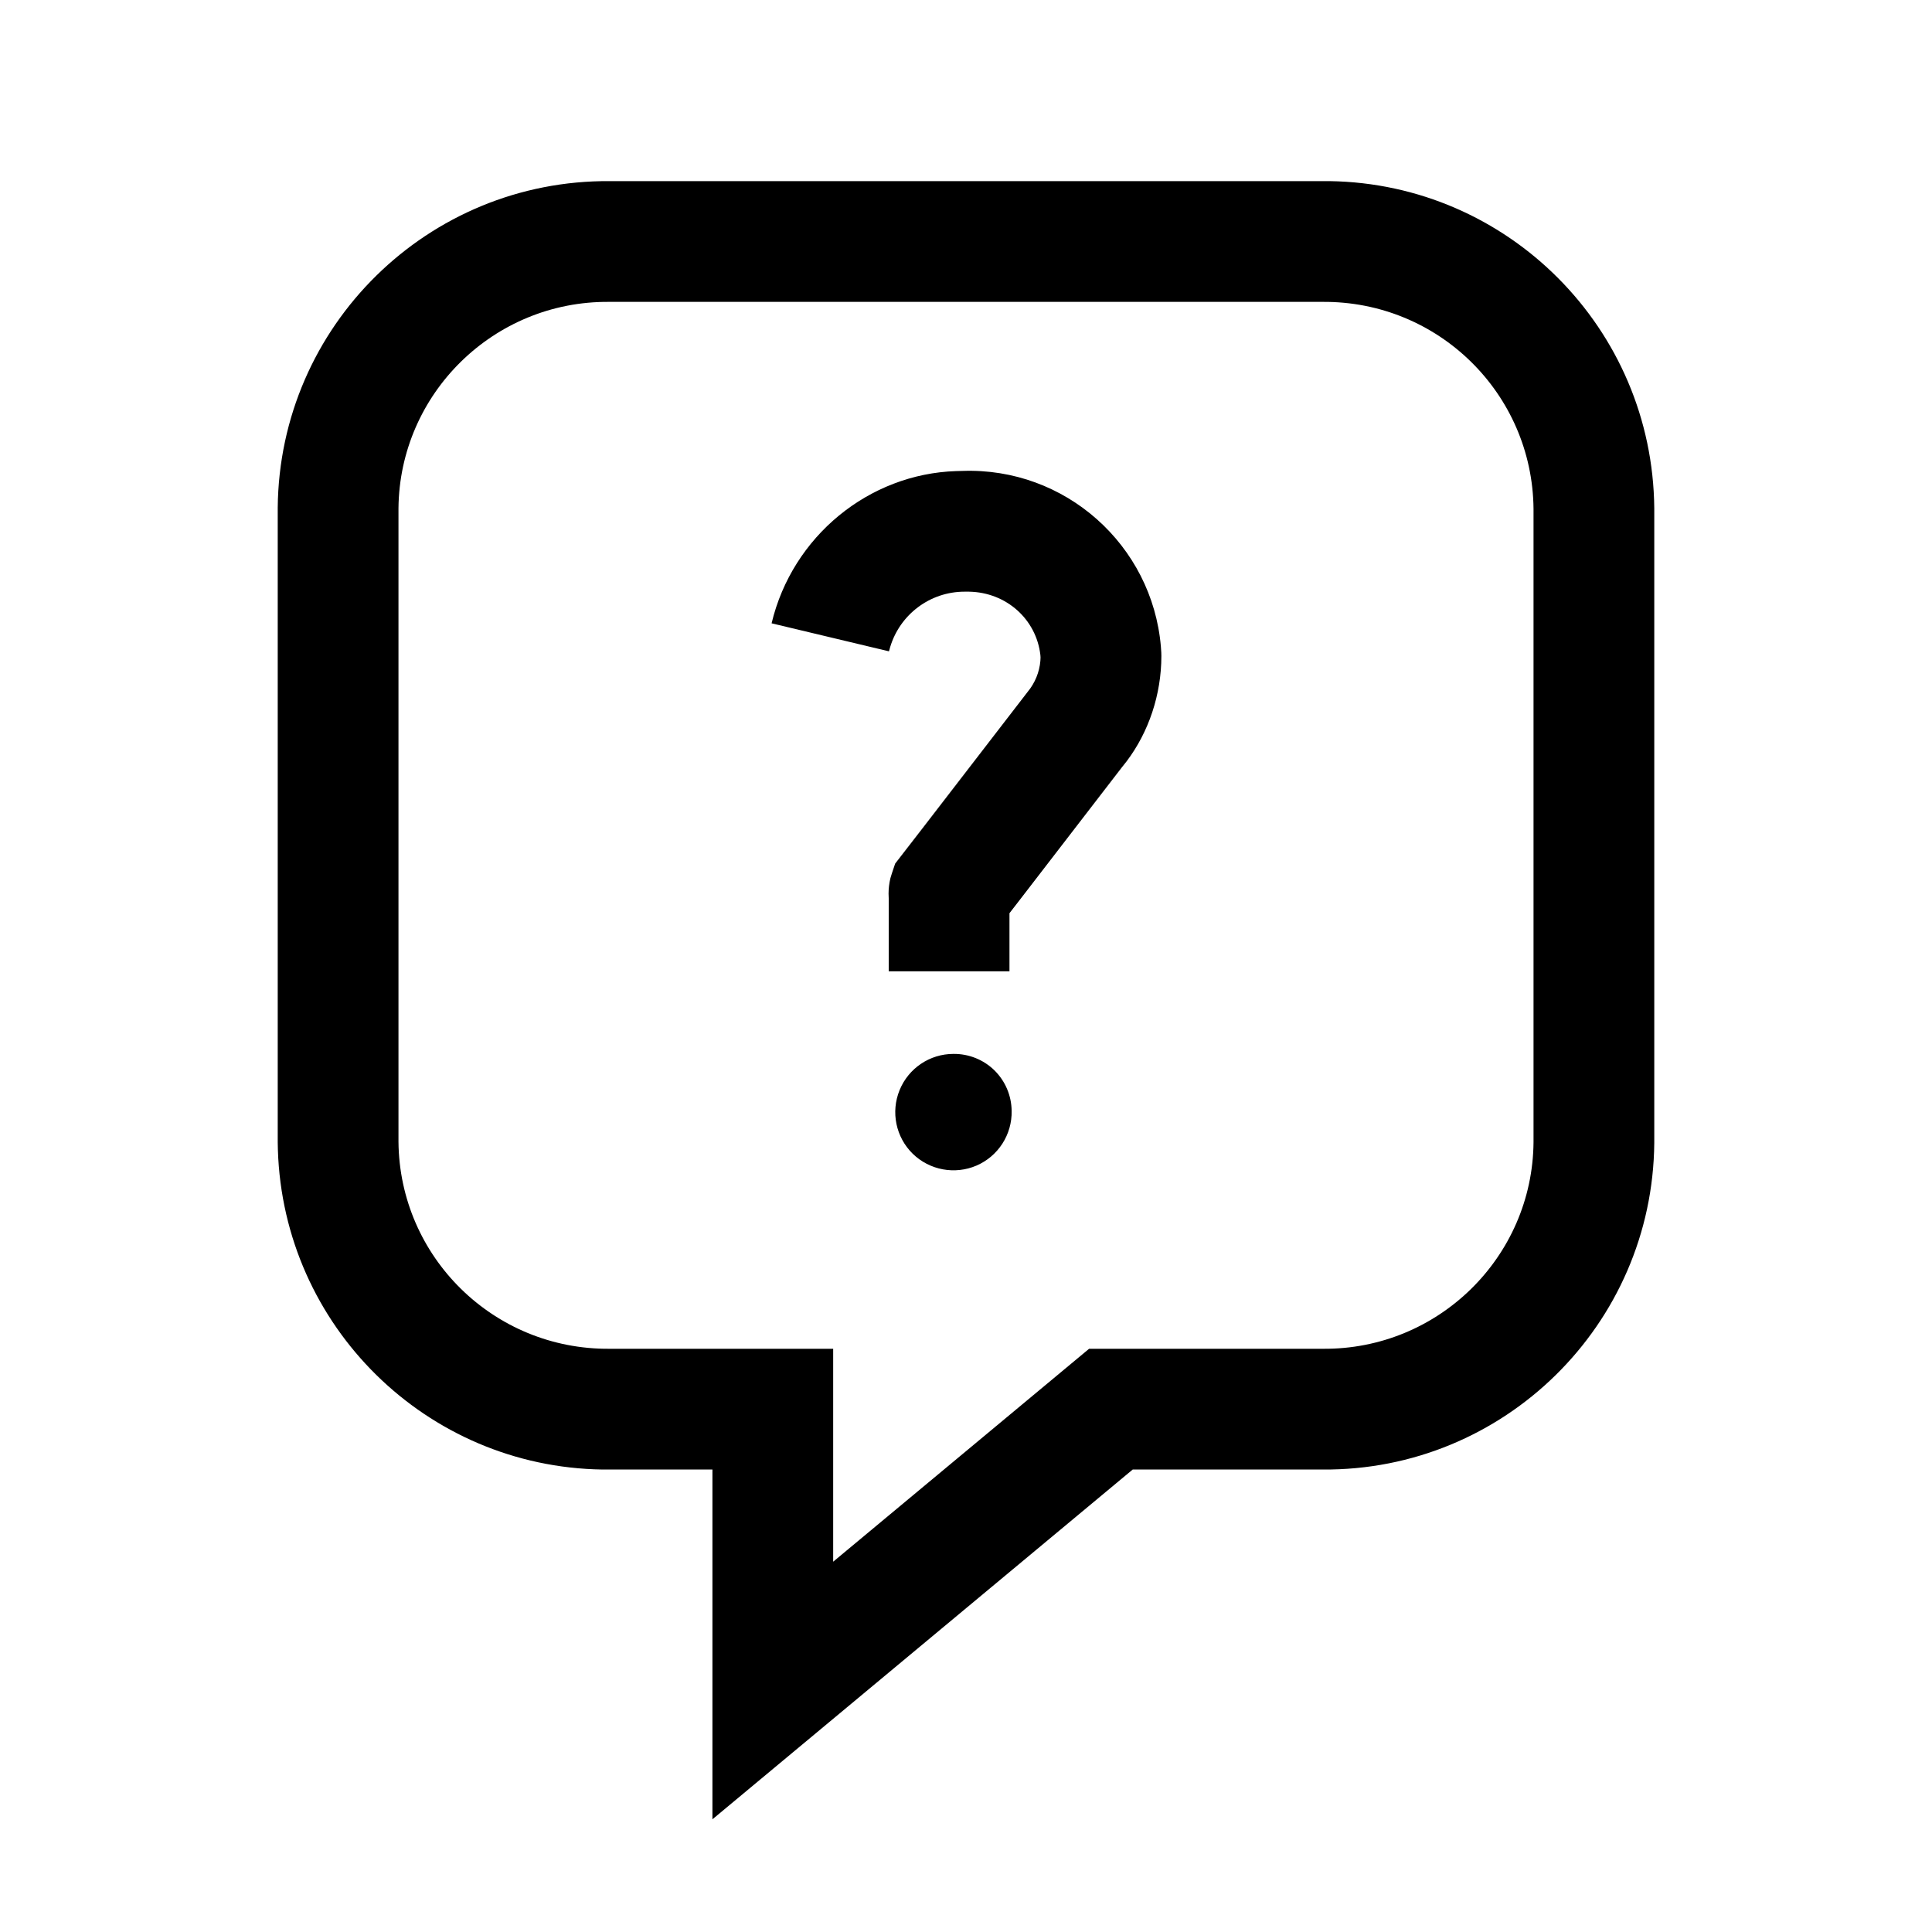 <?xml version="1.0" encoding="UTF-8"?>
<svg width="24px" height="24px" viewBox="0 0 24 24" version="1.1" xmlns="http://www.w3.org/2000/svg" xmlns:xlink="http://www.w3.org/1999/xlink">
    <title>03. tokens/Icon/m/type : bubble_questionmark</title>
    <g id="03.-tokens/Icon/m/type-:-bubble_questionmark" stroke="none" stroke-width="1" fill="none" fill-rule="evenodd">
        <rect id="background" x="0" y="0" width="24" height="24"></rect>
        <path d="M16.516,2.25 C18.733,2.282 20.53,4.08 20.55,6.315 L20.55,6.315 L20.55,14.197 C20.53,16.457 18.682,18.273 16.428,18.255 L16.428,18.255 L14.071,18.255 L8.85,22.6 L8.85,18.255 L7.484,18.255 C5.298,18.223 3.521,16.476 3.452,14.284 L3.452,14.284 L3.45,14.19 L3.45,6.308 C3.47,4.048 5.318,2.232 7.578,2.25 L7.578,2.25 Z M16.428,3.75 L7.566,3.75 C6.134,3.738 4.963,4.889 4.95,6.315 L4.95,6.315 L4.95,14.183 C4.963,15.616 6.134,16.767 7.572,16.755 L7.572,16.755 L10.35,16.755 L10.35,19.4 L13.529,16.755 L16.434,16.755 C17.866,16.767 19.037,15.616 19.05,14.19 L19.05,14.19 L19.05,6.322 C19.037,4.889 17.866,3.738 16.428,3.75 L16.428,3.75 Z M11.844,13.092 C12.034,13.09 12.217,13.163 12.353,13.296 C12.488,13.429 12.565,13.61 12.567,13.8 C12.573,14.094 12.401,14.362 12.131,14.479 C11.862,14.595 11.548,14.537 11.338,14.332 C11.128,14.126 11.064,13.814 11.175,13.542 C11.286,13.27 11.55,13.092 11.844,13.092 Z M14.421,8.033 L14.426,8.107 L14.427,8.148 C14.427,8.628 14.27,9.094 13.995,9.458 L13.938,9.53 L12.65,11.202 L12.54,11.344 L12.54,12.066 L11.04,12.066 L11.04,11.159 L11.038,11.101 C11.038,11.037 11.046,10.972 11.061,10.909 L11.08,10.847 L11.12,10.728 L11.463,10.285 L12.767,8.593 C12.857,8.484 12.912,8.35 12.924,8.209 L12.926,8.167 L12.924,8.137 C12.874,7.696 12.504,7.358 12.037,7.35 L11.982,7.35 C11.554,7.35 11.18,7.632 11.058,8.038 L11.043,8.091 L9.585,7.743 C9.844,6.659 10.795,5.887 11.877,5.852 L11.955,5.85 C13.231,5.804 14.313,6.769 14.421,8.033 Z" id="Combined-Shape" fill="#000000" fill-rule="nonzero"></path>
    </g>
</svg>